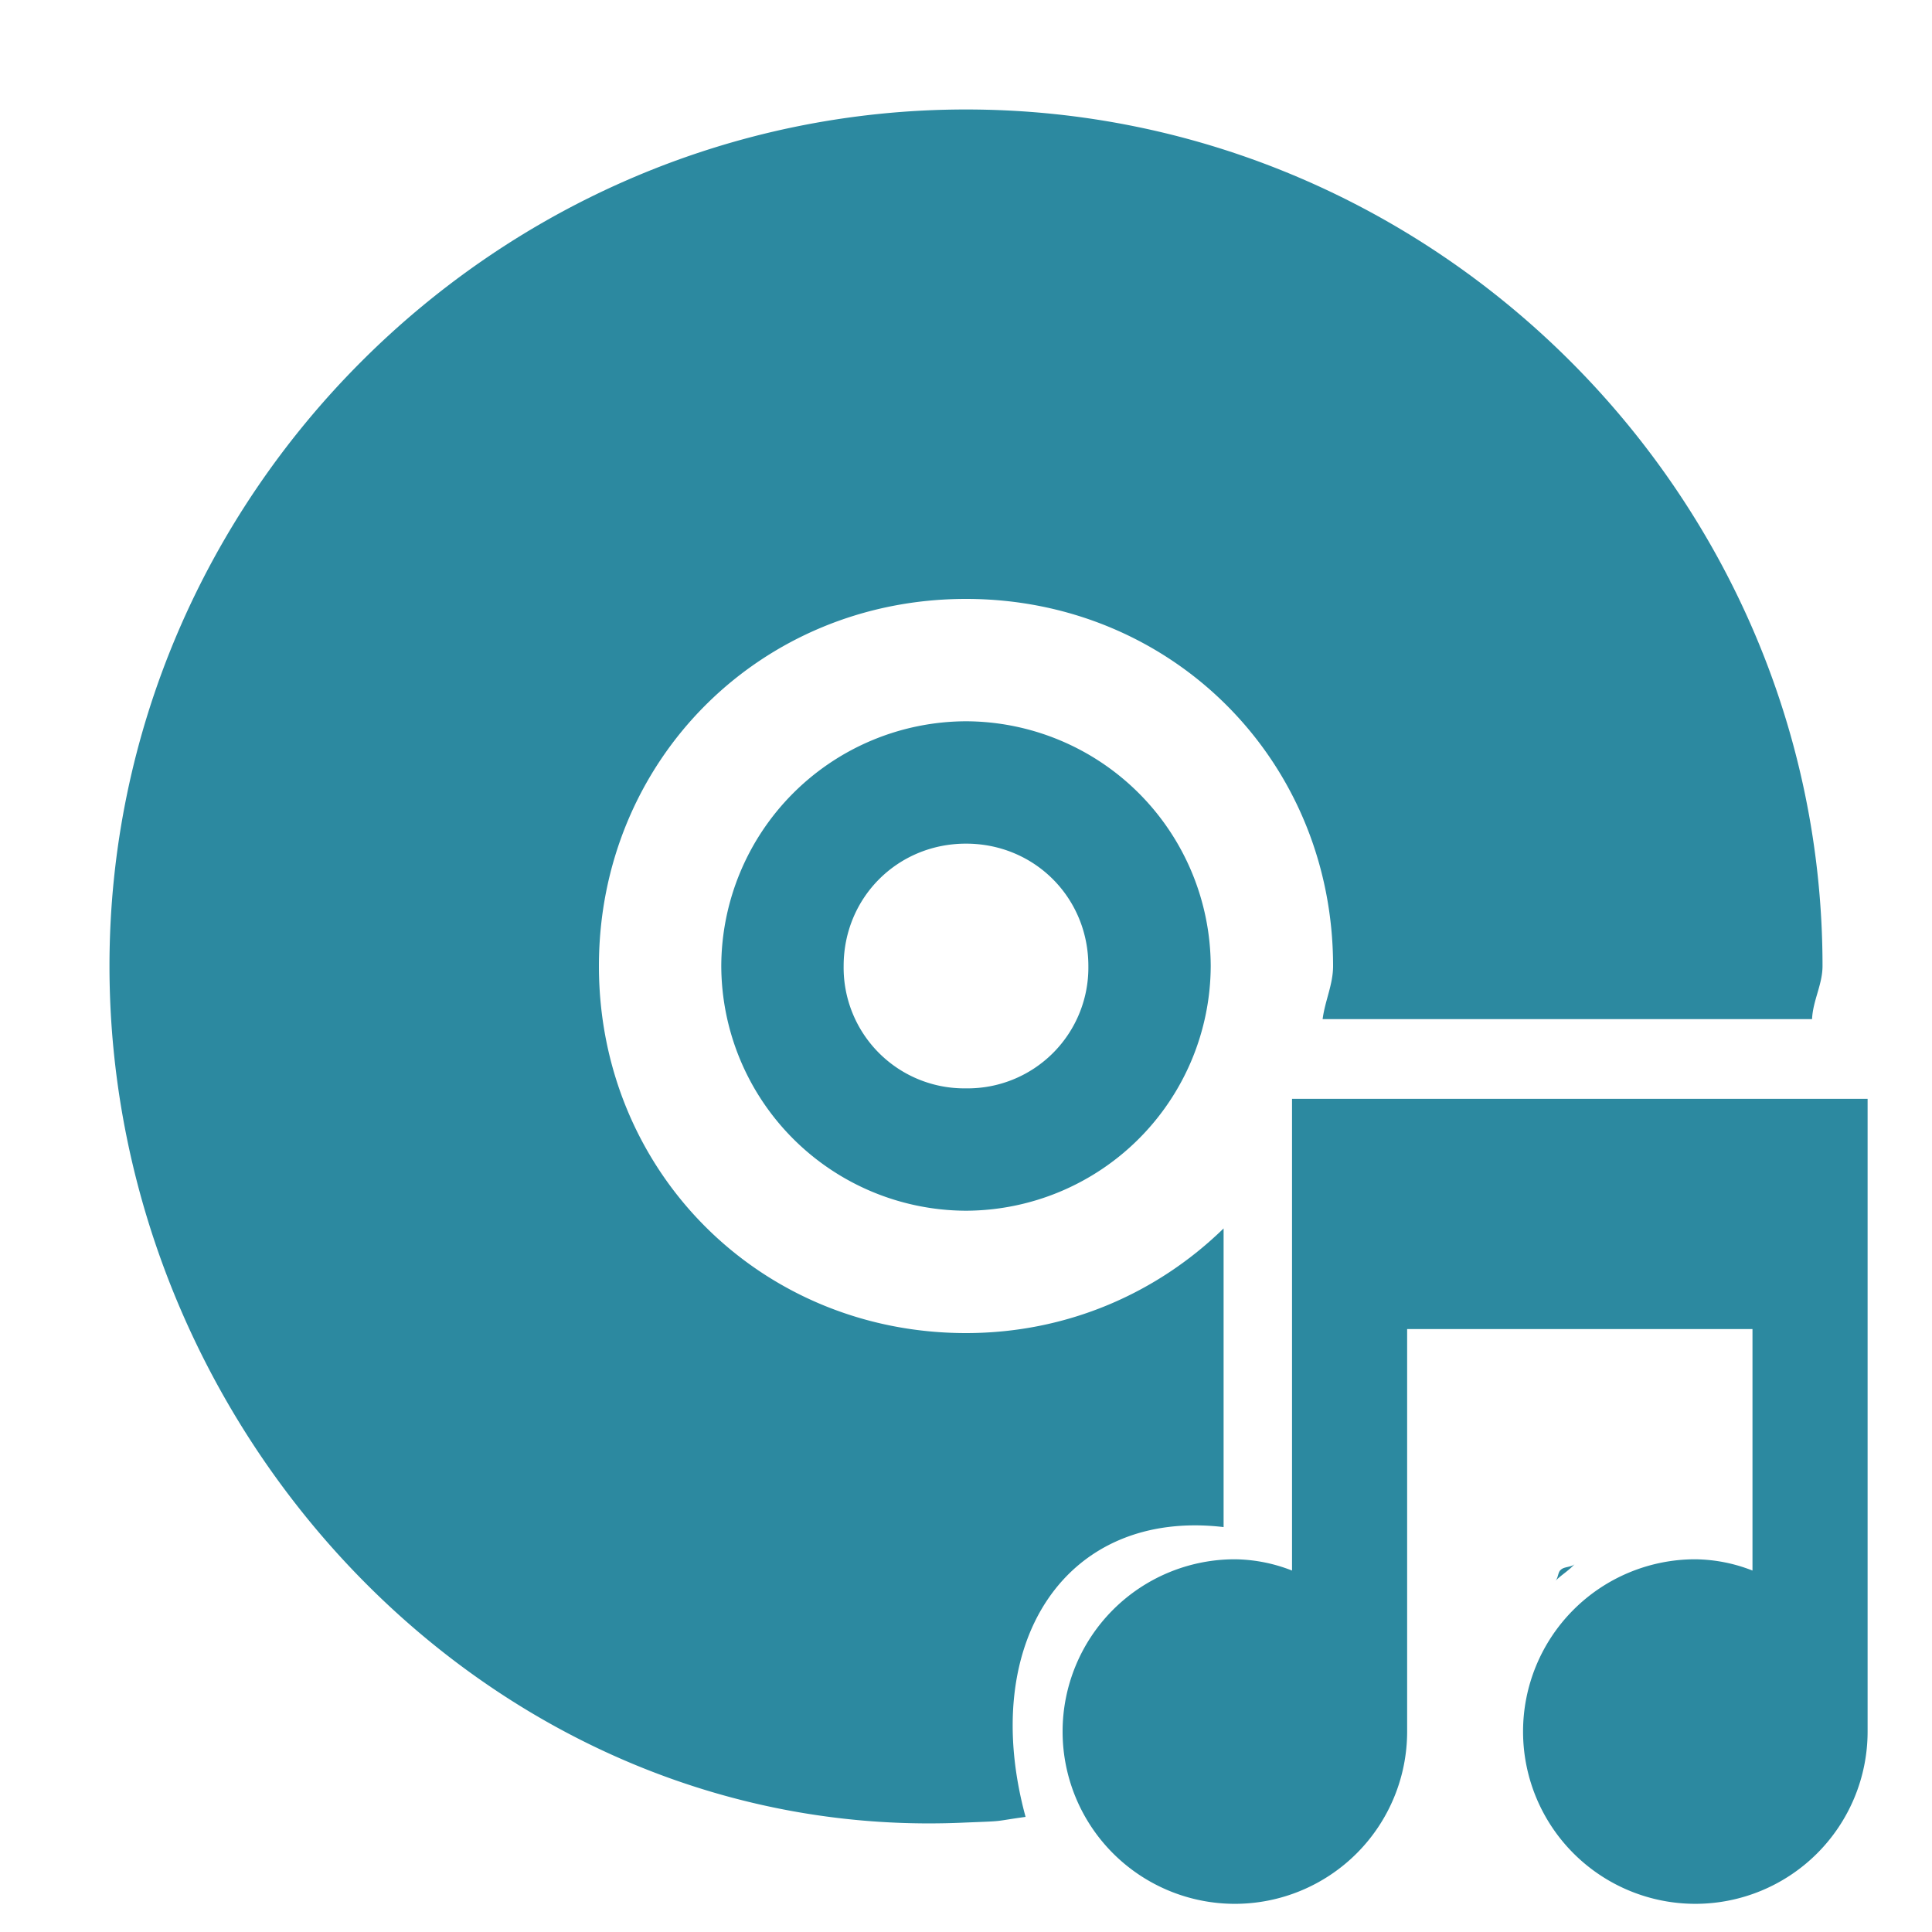<svg xmlns="http://www.w3.org/2000/svg" width="24" height="24" id="svg7"><defs id="defs3"><style id="current-color-scheme"/></defs><path style="font-variant-ligatures:normal;font-variant-position:normal;font-variant-caps:normal;font-variant-numeric:normal;font-variant-alternates:normal;font-feature-settings:normal;text-indent:0;text-decoration-line:none;text-decoration-style:solid;text-decoration-color:#000;text-transform:none;text-orientation:mixed;shape-padding:0;isolation:auto;mix-blend-mode:normal" d="M12 1.36C6.16 1.36 1.36 6.16 1.36 12c0 5.84 4.8 10.92 10.64 10.64.51-.02.31-.01.74-.07-.59-2.17.5-3.83 2.46-3.6v-3.71c-.82.8-1.94 1.3-3.2 1.3-2.55 0-4.56-2-4.56-4.56 0-2.55 2-4.56 4.56-4.56 2.55 0 4.56 2 4.56 4.56 0 .23-.1.43-.13.66h6.08c.01-.23.13-.43.13-.66 0-5.84-4.8-10.64-10.64-10.64zm0 7.6A3.05 3.05 0 0 0 8.96 12 3.05 3.05 0 0 0 12 15.04 3.05 3.05 0 0 0 15.04 12 3.05 3.05 0 0 0 12 8.96zm0 1.52c.85 0 1.52.67 1.52 1.52A1.5 1.5 0 0 1 12 13.52 1.5 1.5 0 0 1 10.48 12c0-.85.67-1.52 1.52-1.52zm10.48 3.17h-6.43v5.86a1.99 1.99 0 0 0-.71-.14 2.14 2.14 0 1 0 2.14 2.14v-5h4.29v3a1.99 1.99 0 0 0-.72-.14 2.14 2.14 0 1 0 2.15 2.14v-7.86h-.72zm-2.92 5.78c-.04.04-.13.03-.17.07-.04.03-.03.1-.07.14.08-.08.17-.13.24-.21z" id="path863" color="#bebebe" font-weight="400" font-family="sans-serif" white-space="normal" overflow="visible" fill="#2c89a0" stroke-width="1.7"/></svg>
